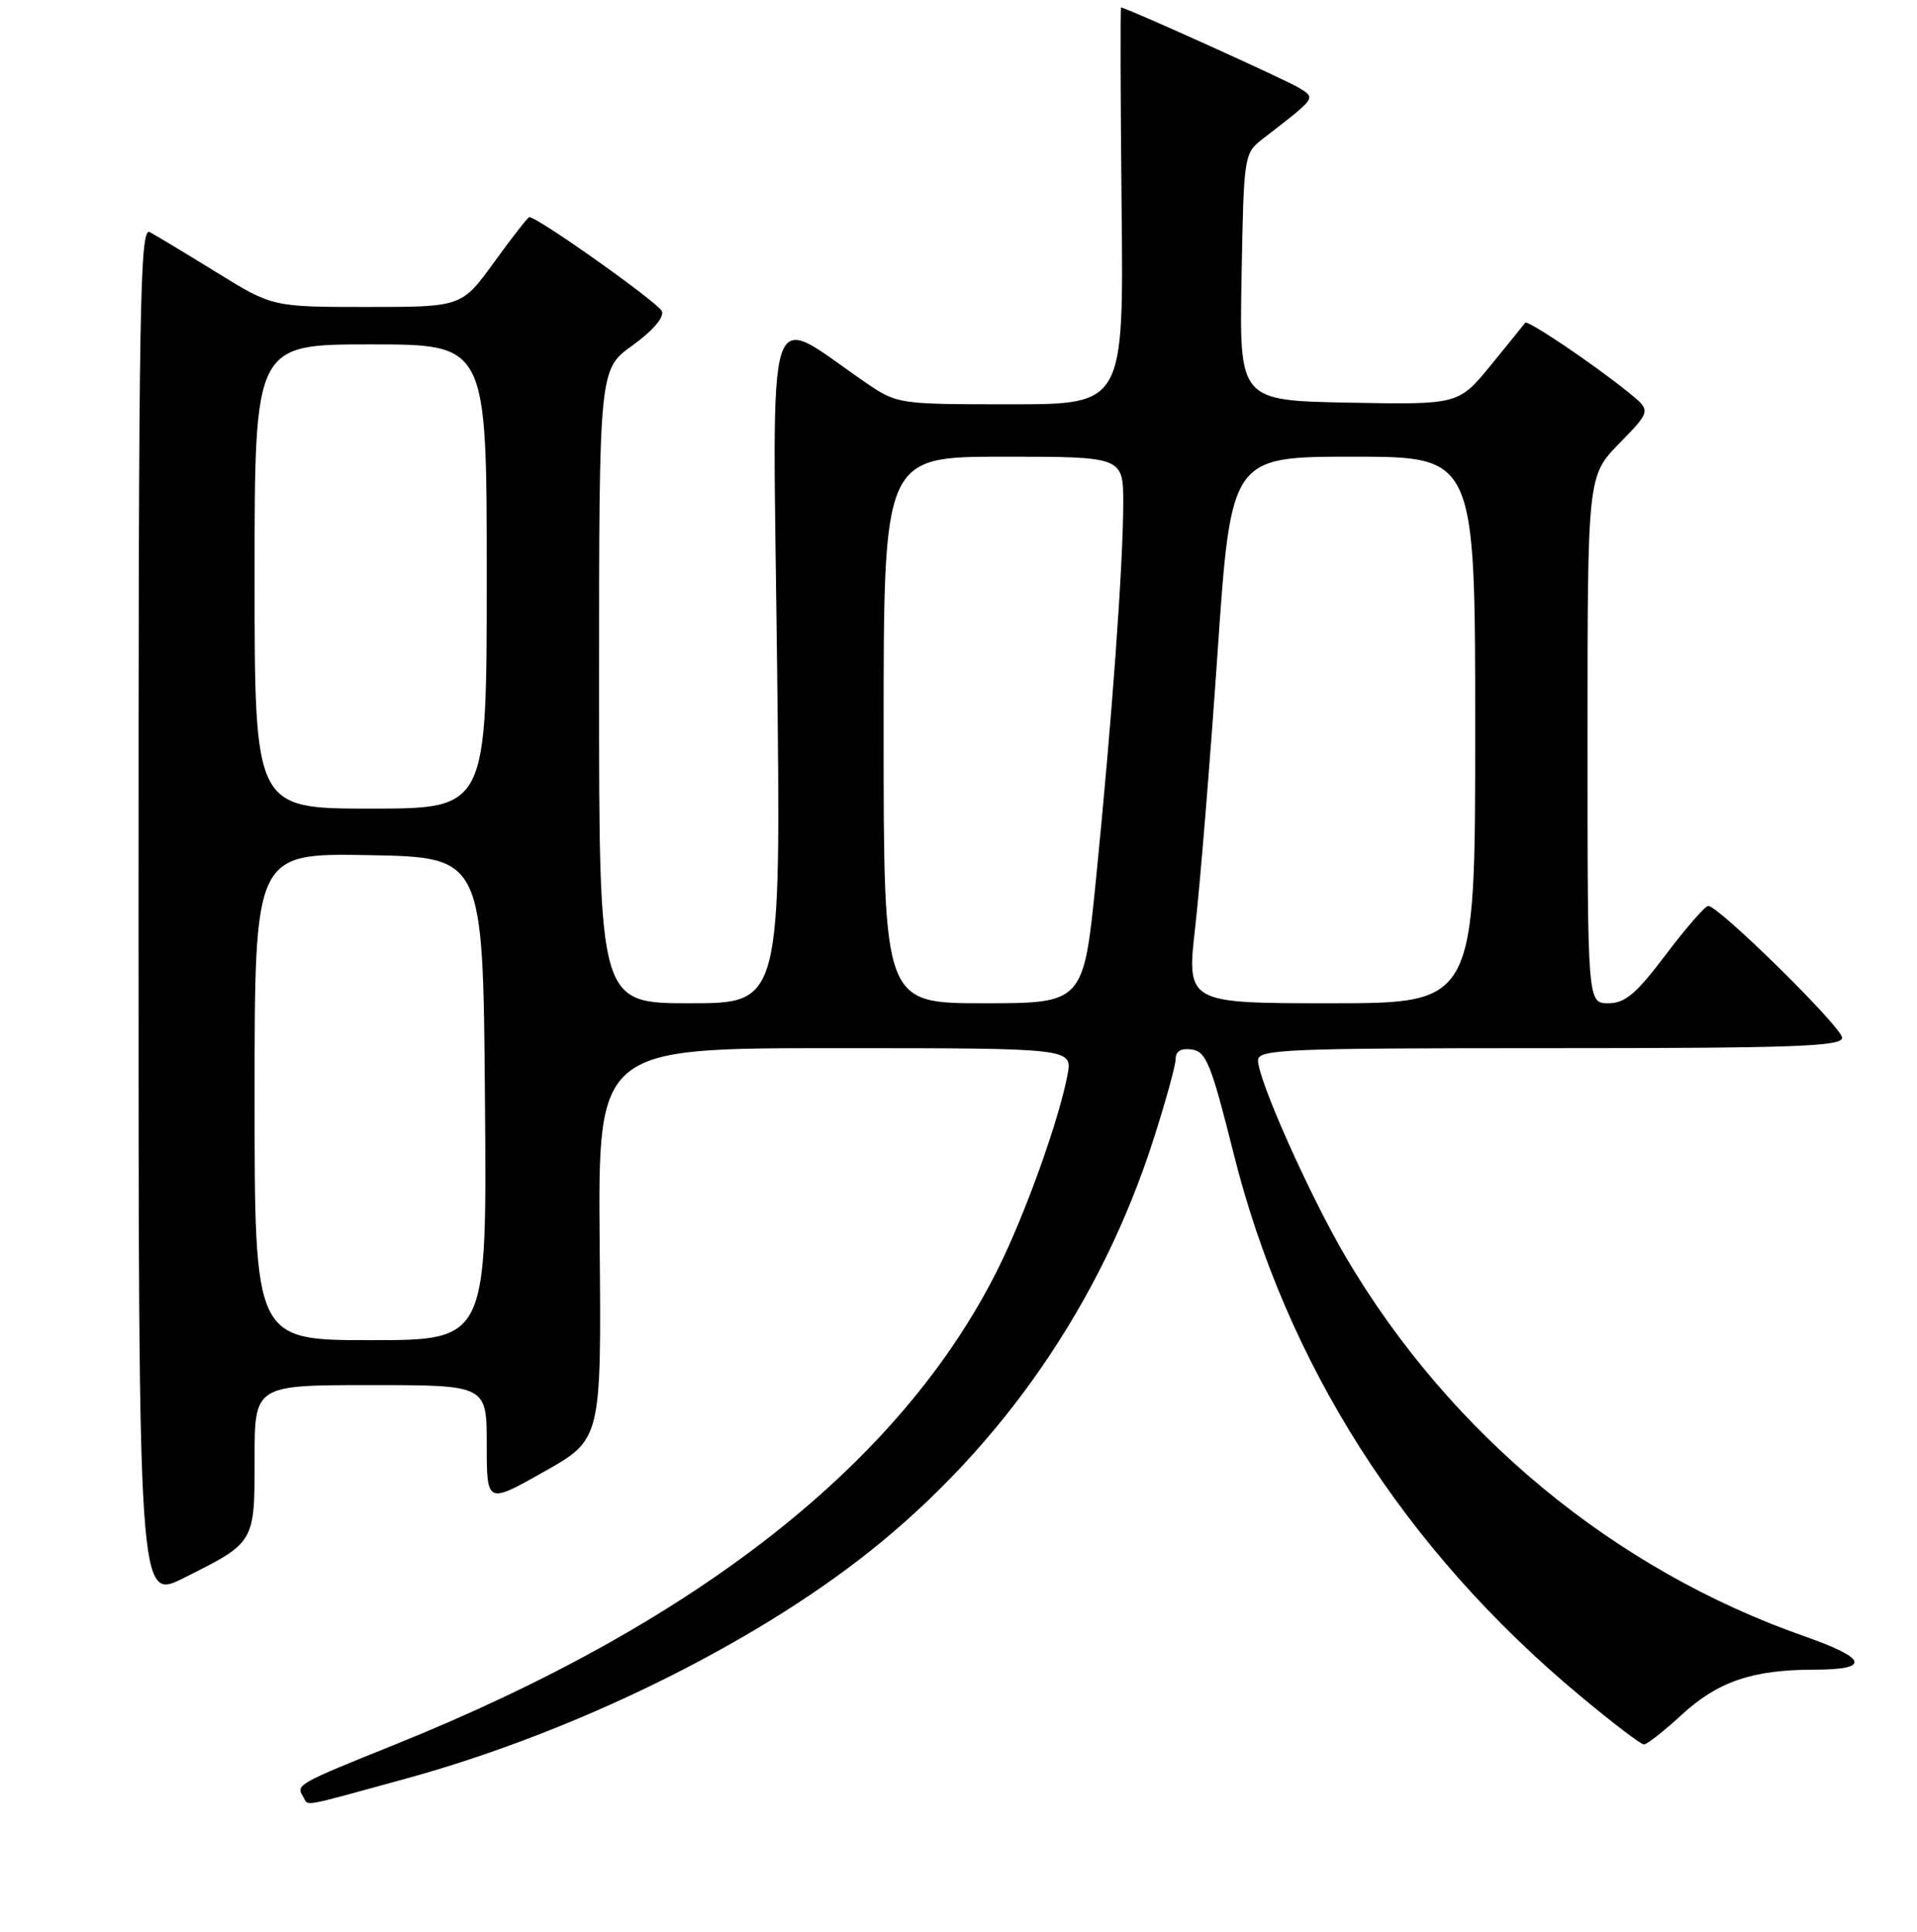 <?xml version="1.0" encoding="UTF-8" standalone="no"?>
<!DOCTYPE svg PUBLIC "-//W3C//DTD SVG 1.1//EN" "http://www.w3.org/Graphics/SVG/1.1/DTD/svg11.dtd" >
<svg xmlns="http://www.w3.org/2000/svg" xmlns:xlink="http://www.w3.org/1999/xlink" version="1.1" viewBox="0 0 256 258">
 <g >
 <path fill="currentColor"
d=" M 54.08 237.60 C 76.55 231.44 100.34 219.79 116.16 207.20 C 133.88 193.09 147.03 174.01 154.02 152.24 C 155.66 147.14 157.00 142.28 157.00 141.42 C 157.00 140.39 157.74 139.97 159.17 140.18 C 161.08 140.46 161.76 142.17 164.72 154.00 C 171.78 182.24 187.53 206.93 210.96 226.46 C 215.27 230.06 219.13 233.00 219.53 233.00 C 219.94 233.00 222.19 231.23 224.53 229.08 C 229.40 224.59 234.02 223.01 242.33 223.01 C 249.86 223.00 249.40 221.51 240.97 218.55 C 215.57 209.66 193.63 191.51 179.74 167.93 C 174.94 159.78 168.00 144.24 168.00 141.64 C 168.00 140.15 171.50 140.00 207.00 140.00 C 239.64 140.00 246.00 139.77 246.00 138.61 C 246.00 137.22 229.53 121.00 228.12 121.00 C 227.71 121.00 225.16 123.93 222.46 127.50 C 218.49 132.76 217.02 134.00 214.78 134.00 C 212.00 134.00 212.00 134.00 212.00 98.79 C 212.00 63.58 212.00 63.58 216.25 59.22 C 220.50 54.86 220.50 54.86 217.50 52.43 C 212.79 48.62 203.97 42.68 203.68 43.11 C 203.53 43.32 201.46 45.87 199.09 48.78 C 194.77 54.05 194.77 54.05 180.14 53.78 C 165.50 53.50 165.50 53.50 165.80 37.00 C 166.10 20.59 166.12 20.49 168.69 18.50 C 175.84 12.97 175.72 13.14 173.50 11.75 C 171.82 10.70 150.36 1.00 149.71 1.00 C 149.60 1.00 149.63 12.92 149.78 27.50 C 150.06 54.00 150.06 54.00 134.96 54.00 C 120.00 54.00 119.82 53.97 115.68 51.15 C 101.93 41.76 103.18 37.84 103.77 88.56 C 104.30 134.00 104.30 134.00 92.15 134.00 C 80.00 134.00 80.00 134.00 80.00 91.67 C 80.00 49.34 80.00 49.34 84.46 46.14 C 87.14 44.21 88.71 42.40 88.39 41.57 C 87.96 40.46 71.82 29.00 70.68 29.00 C 70.50 29.00 68.39 31.70 66.00 35.00 C 61.65 41.00 61.65 41.00 49.03 41.00 C 36.41 41.00 36.41 41.00 28.95 36.40 C 24.85 33.87 20.82 31.44 20.00 31.00 C 18.67 30.29 18.50 40.71 18.50 121.99 C 18.50 213.78 18.50 213.78 24.50 210.78 C 34.08 205.99 34.00 206.12 34.00 194.85 C 34.00 185.00 34.00 185.00 49.50 185.00 C 65.00 185.00 65.00 185.00 65.00 192.94 C 65.00 200.89 65.00 200.89 72.65 196.57 C 80.31 192.25 80.31 192.25 80.08 166.13 C 79.86 140.00 79.86 140.00 111.54 140.00 C 143.22 140.00 143.22 140.00 142.56 143.55 C 141.43 149.57 136.92 162.15 133.26 169.50 C 120.40 195.28 93.23 216.72 52.68 233.04 C 39.74 238.25 39.50 238.39 40.46 239.93 C 41.28 241.27 39.66 241.55 54.08 237.60 Z  M 34.00 146.47 C 34.00 113.95 34.00 113.95 49.25 114.22 C 64.50 114.50 64.50 114.50 64.76 146.75 C 65.03 179.00 65.03 179.00 49.51 179.00 C 34.00 179.00 34.00 179.00 34.00 146.47 Z  M 118.00 97.50 C 118.00 61.00 118.00 61.00 134.00 61.00 C 150.00 61.00 150.00 61.00 150.00 67.25 C 149.99 75.34 148.49 96.13 146.38 117.25 C 144.71 134.00 144.71 134.00 131.36 134.00 C 118.00 134.00 118.00 134.00 118.00 97.50 Z  M 159.62 123.75 C 160.26 118.11 161.60 101.69 162.59 87.25 C 164.39 61.00 164.39 61.00 180.70 61.00 C 197.00 61.00 197.00 61.00 197.00 97.50 C 197.00 134.00 197.00 134.00 177.73 134.00 C 158.45 134.00 158.45 134.00 159.62 123.75 Z  M 34.00 77.00 C 34.00 46.00 34.00 46.00 49.50 46.00 C 65.00 46.00 65.00 46.00 65.00 77.00 C 65.00 108.00 65.00 108.00 49.50 108.00 C 34.00 108.00 34.00 108.00 34.00 77.00 Z "/>
</g>
</svg>